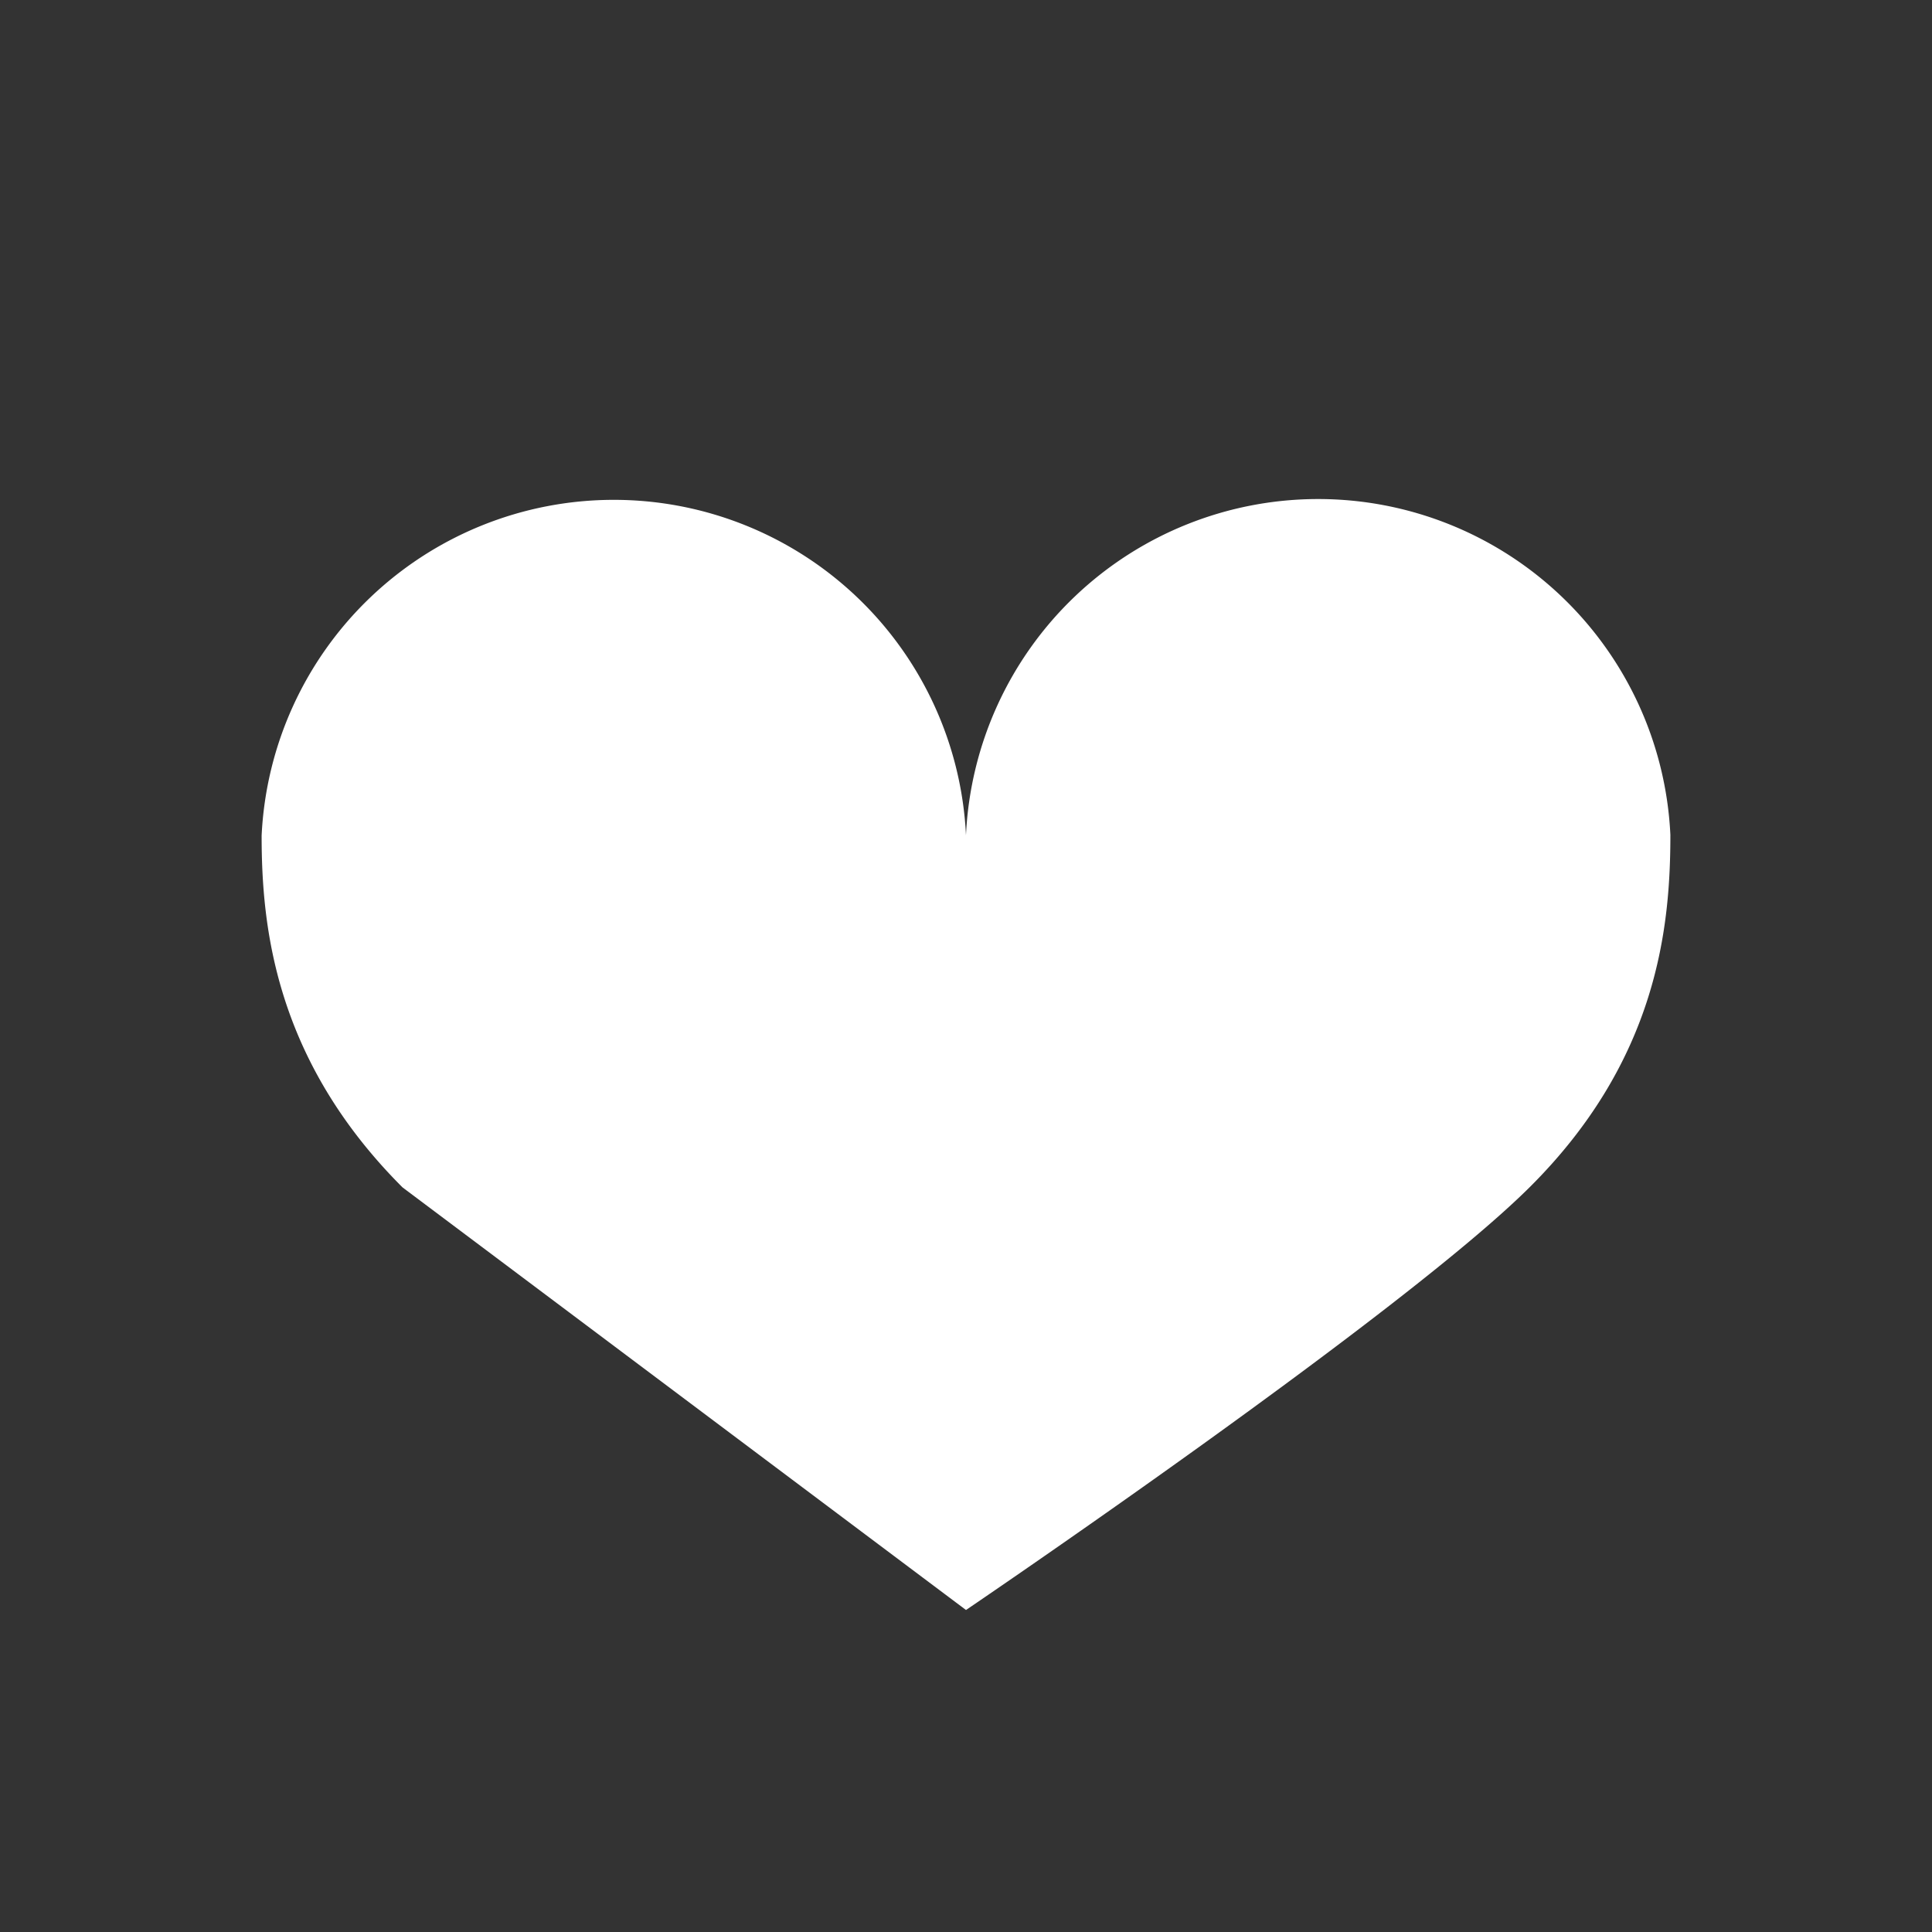 <svg xmlns="http://www.w3.org/2000/svg" width="1em" height="1em" fill="currentColor" stroke="currentColor" stroke-width="0" baseProfile="tiny" class="animation-heart" color="#fff" style="color:#fff;margin:0 4px" version="1.2" viewBox="0 0 24 24"><rect x="0" y="0" width="24" height="24" fill="#333333" stroke="none"/><path stroke="none" d="M12 10.38a4.38 4.38 0 0 0-8.75 0c0 1.12.16 2.78 1.75 4.37L12 20s5.4-3.66 7-5.25 1.75-3.25 1.75-4.38a4.38 4.38 0 0 0-8.75 0"/></svg>